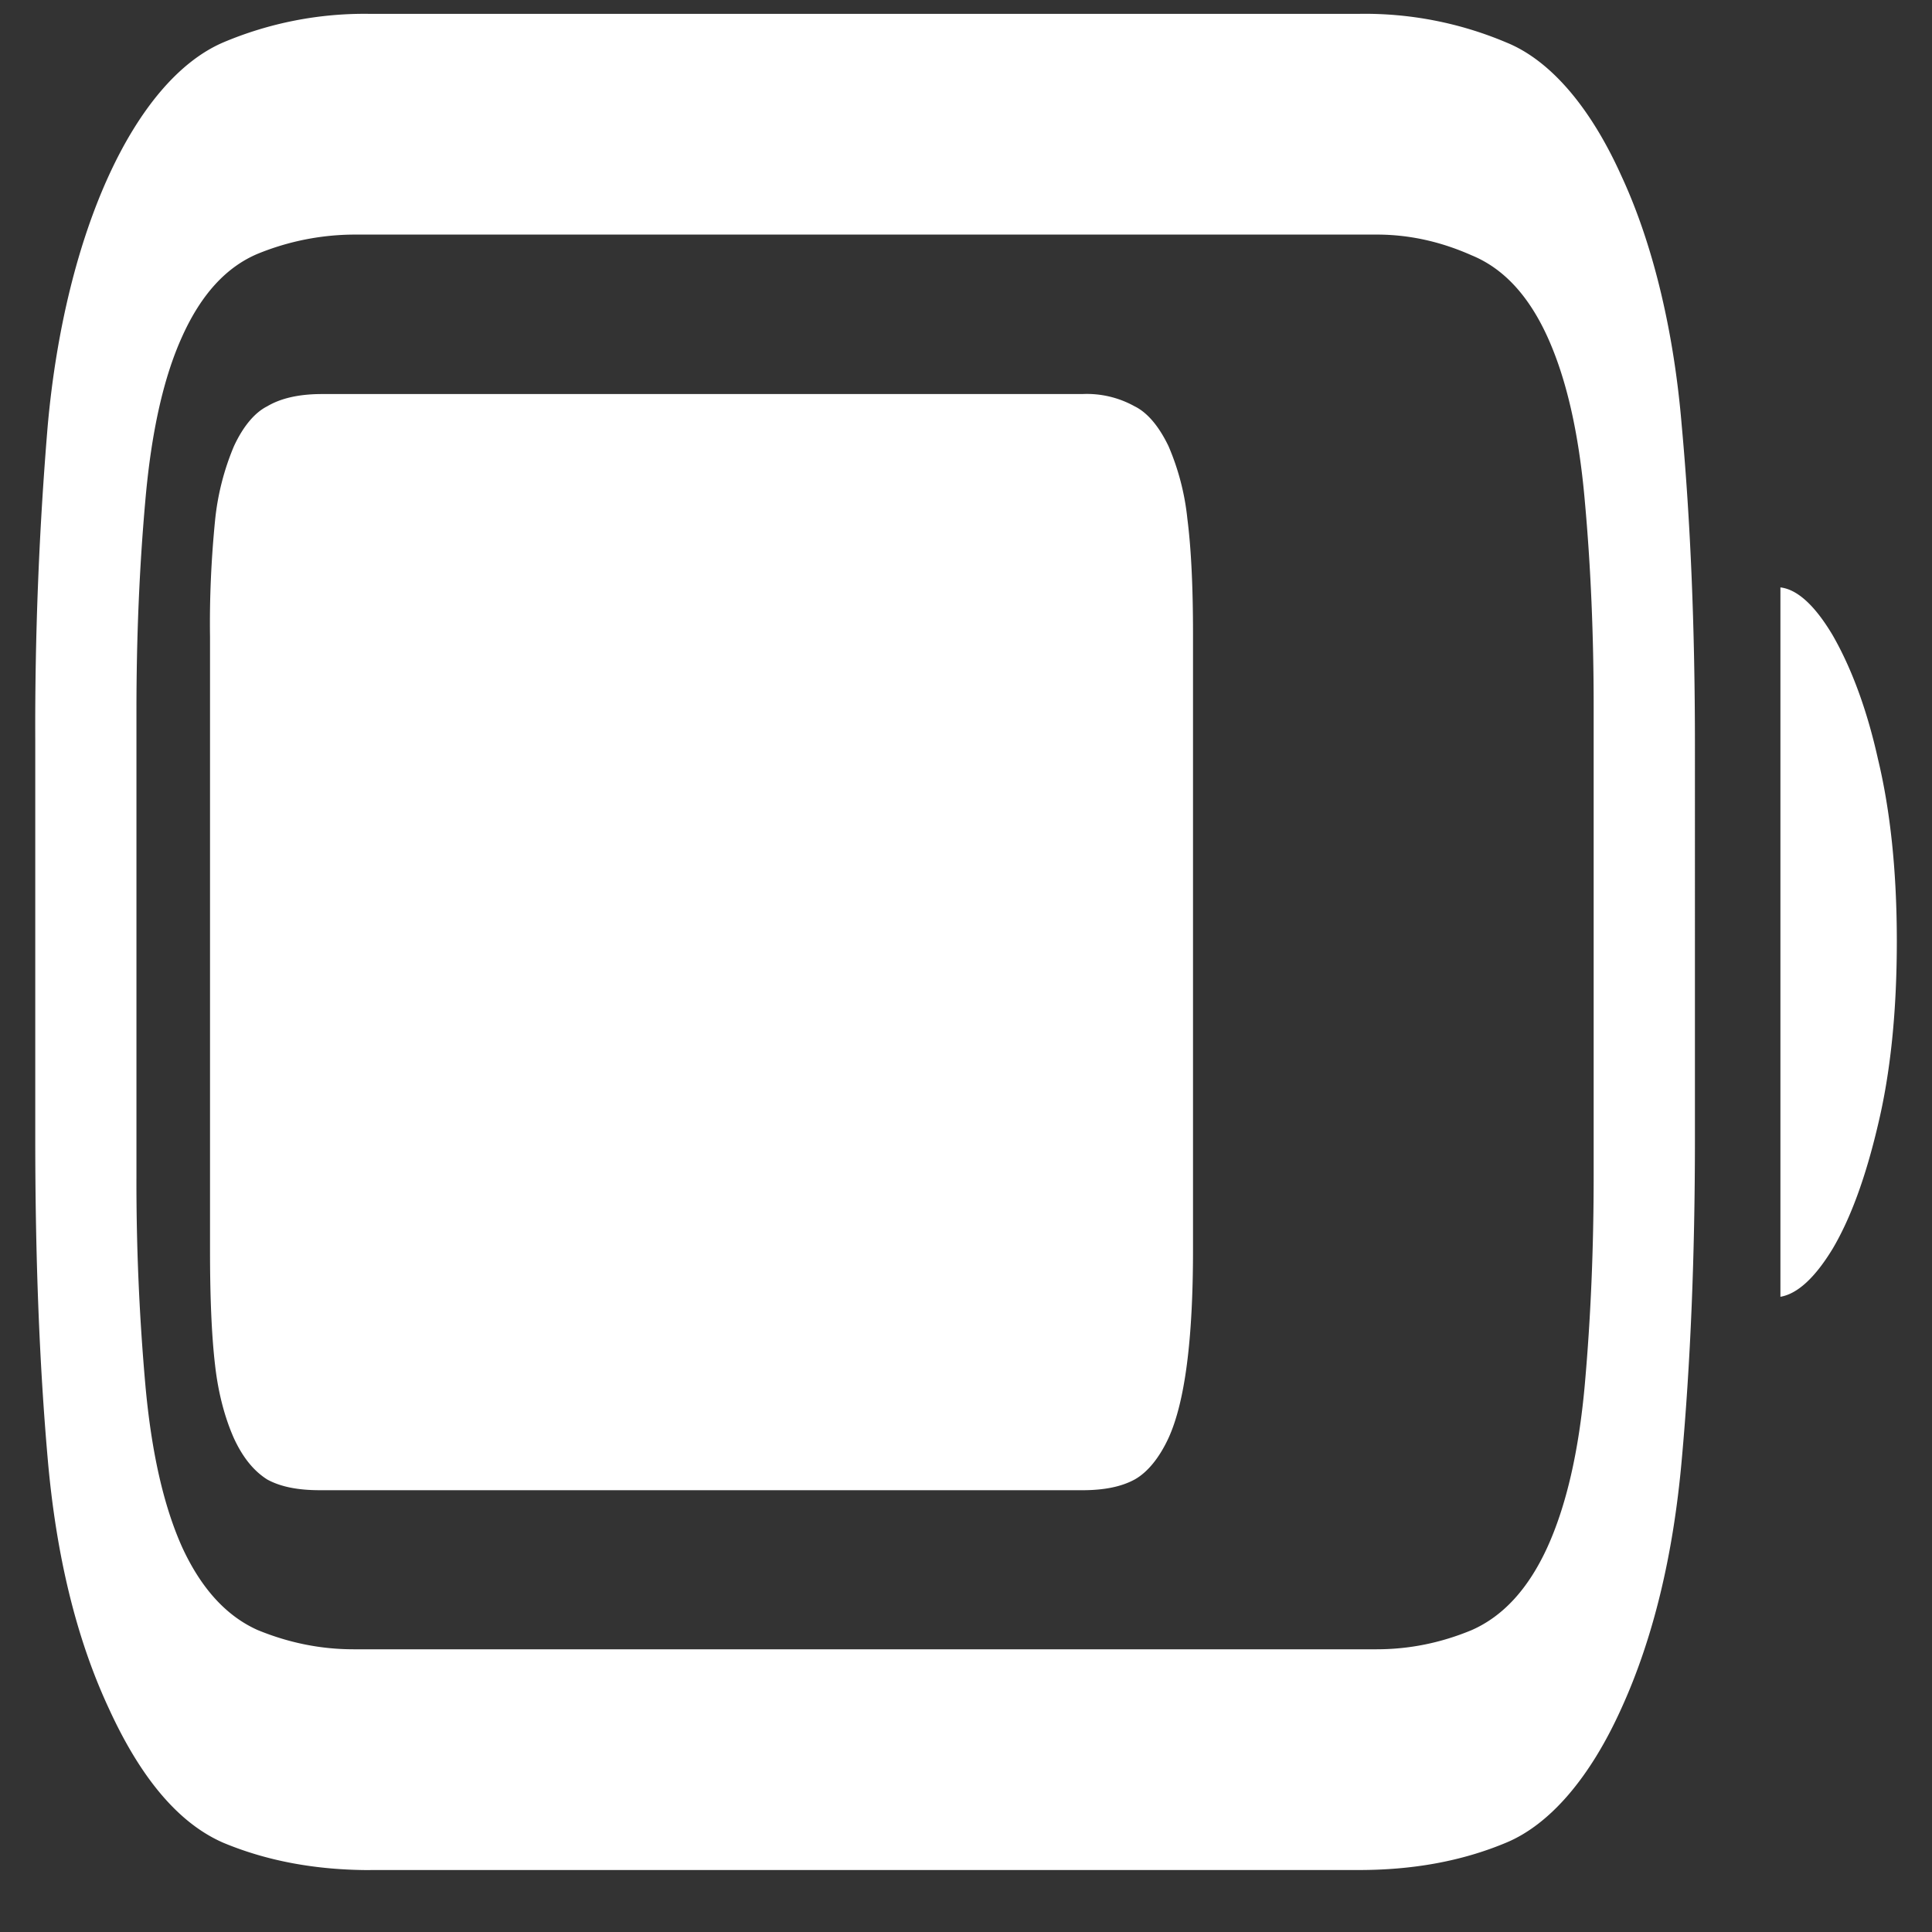 <svg xmlns="http://www.w3.org/2000/svg" width="24" height="24"><rect width="100%" height="100%" fill="#333333" stroke="none"/><path style="stroke:none;fill-rule:nonzero;fill:#fff;fill-opacity:1" d="M4.602 23.23h12.28c.669 0 1.278-.109 1.829-.34.543-.226 1.043-.808 1.43-1.667.394-.864.644-1.895.75-3.086.109-1.203.164-2.532.164-3.989V9.254c0-1.457-.055-2.777-.164-3.969-.098-1.18-.36-2.262-.75-3.101-.387-.86-.887-1.438-1.43-1.657a4.509 4.509 0 0 0-1.828-.355H4.586a4.502 4.502 0 0 0-1.813.355C1.672 1 .81 2.88.593 5.285a45.017 45.017 0 0 0-.155 3.922v4.941c0 1.457.05 2.786.156 3.989.105 1.191.355 2.222.758 3.086.402.879.875 1.43 1.421 1.668.551.23 1.16.34 1.829.34Zm-.211-2.742c-.403 0-.797-.078-1.188-.238-.387-.172-.7-.512-.937-1.023-.235-.52-.387-1.2-.461-2.032a28.409 28.409 0 0 1-.11-2.59V8.828c0-.894.035-1.762.11-2.605.074-.852.226-1.535.46-2.047.235-.52.547-.86.938-1.024a3.2 3.2 0 0 1 1.211-.238h12.688c.402 0 .793.086 1.18.258.39.16.702.492.937 1.004.238.52.394 1.199.468 2.047.075.824.11 1.68.11 2.554v5.828c0 .891-.035 1.75-.11 2.594-.074.828-.23 1.508-.468 2.028-.235.511-.547.851-.938 1.023-.386.16-.777.238-1.18.238Zm17.726-4.379c.207-.035.426-.23.649-.597.222-.375.41-.887.562-1.535.156-.649.235-1.407.235-2.286 0-.859-.079-1.617-.235-2.265-.133-.598-.324-1.121-.562-1.535-.223-.375-.442-.57-.649-.594Zm-18.14 2.403h9.468c.27 0 .489-.043.657-.137.156-.09.3-.266.414-.512.203-.445.304-1.218.304-2.336V7.875c0-.586-.023-1.063-.07-1.43a3.077 3.077 0 0 0-.234-.902c-.118-.246-.262-.418-.422-.496a1.22 1.22 0 0 0-.649-.152H4c-.281 0-.508.05-.68.152-.156.078-.3.25-.414.496a3.187 3.187 0 0 0-.234.918c-.047.476-.07.965-.063 1.45v7.62c0 .59.02 1.063.063 1.43.039.344.121.652.234.906.11.238.246.406.414.512.172.094.39.133.657.133Zm0 0"/></svg>